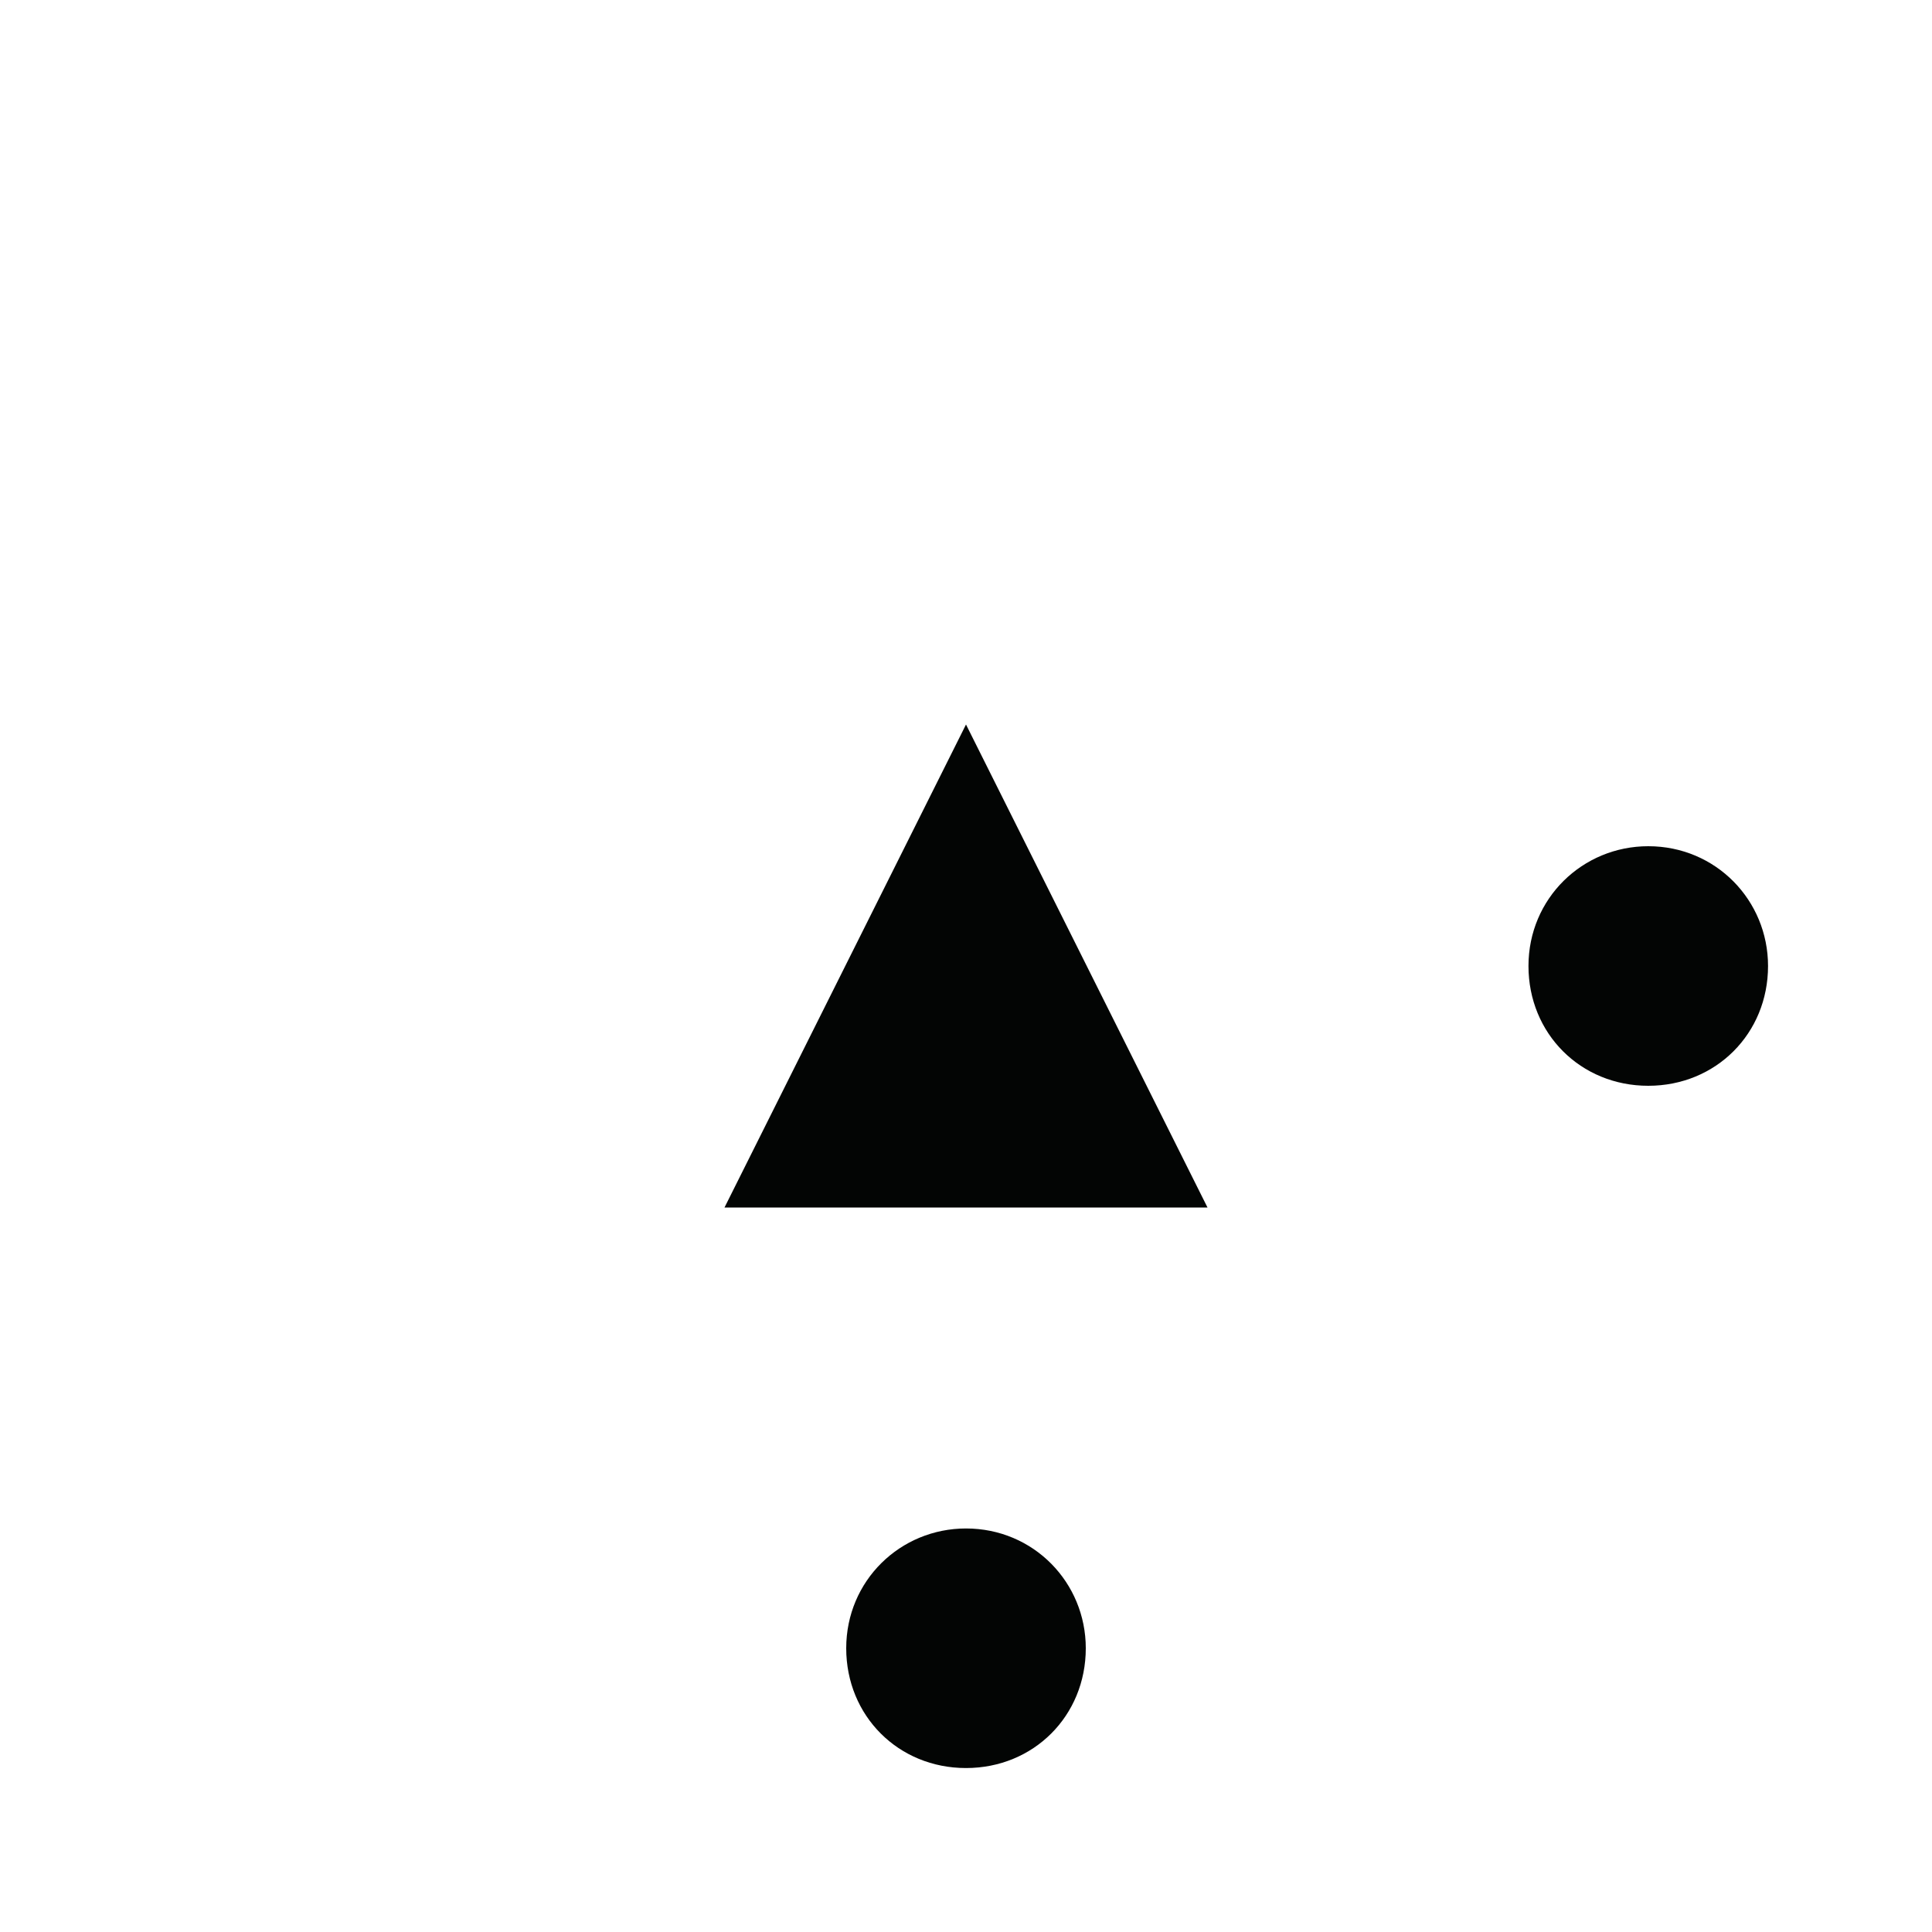<?xml version="1.0" encoding="UTF-8" standalone="no"?>
<!-- Created with Inkscape (http://www.inkscape.org/) -->

<svg
   width="25.4mm"
   height="25.399mm"
   viewBox="0 0 25.4 25.399"
   version="1.1"
   id="svg15882"
   inkscape:version="1.2.1 (9c6d41e4, 2022-07-14)"
   sodipodi:docname="xssx.svg"
   xmlns:inkscape="http://www.inkscape.org/namespaces/inkscape"
   xmlns:sodipodi="http://sodipodi.sourceforge.net/DTD/sodipodi-0.dtd"
   xmlns="http://www.w3.org/2000/svg"
   xmlns:svg="http://www.w3.org/2000/svg">
  <sodipodi:namedview
     id="namedview15884"
     pagecolor="#ffffff"
     bordercolor="#000000"
     borderopacity="0.25"
     inkscape:showpageshadow="2"
     inkscape:pageopacity="0.0"
     inkscape:pagecheckerboard="0"
     inkscape:deskcolor="#d1d1d1"
     inkscape:document-units="mm"
     showgrid="false"
     inkscape:zoom="0.2102413"
     inkscape:cx="49.942613"
     inkscape:cy="47.564393"
     inkscape:window-width="1309"
     inkscape:window-height="456"
     inkscape:window-x="0"
     inkscape:window-y="25"
     inkscape:window-maximized="0"
     inkscape:current-layer="layer1" />
  <defs
     id="defs15879" />
  <g
     inkscape:label="Layer 1"
     inkscape:groupmode="layer"
     id="layer1"
     transform="translate(-92.383,-135.801)">
    <g
       fill="#999999"
       stroke="none"
       id="g2370"
       transform="matrix(25.4,0,0,-25.4,-136.747,167.551)"
       style="fill:#030504;fill-opacity:1">
      <g
         transform="rotate(-90,5.312,-4.562)"
         id="g2368"
         style="fill:#030504;fill-opacity:1">
        <path
           class="fill"
           d="M 0,0.062 C 0.035,0.062 0.062,0.035 0.062,0 0.062,-0.035 0.035,-0.062 0,-0.062 c -0.035,0 -0.062,0.028 -0.062,0.062 0,0.035 0.028,0.062 0.062,0.062"
           id="path2366"
           style="fill:#030504;fill-opacity:1" />
      </g>
    </g>
    <g
       fill="#999999"
       stroke="none"
       id="g2376"
       transform="matrix(25.4,0,0,-25.4,-136.217,167.551)"
       style="fill:#030504;fill-opacity:1">
      <g
         transform="translate(9.5,0.75)"
         id="g2374"
         style="fill:#030504;fill-opacity:1">
        <path
           class="fill"
           d="m 0,0.125 c 0,0 -0.125,-0.25 -0.125,-0.25 0,0 0.25,0 0.25,0 0,0 -0.125,0.25 -0.125,0.25"
           id="path2372"
           style="fill:#030504;fill-opacity:1" />
      </g>
    </g>
    <g
       fill="#999999"
       stroke="none"
       id="g2382"
       transform="matrix(25.4,0,0,-25.4,-136.217,167.021)"
       style="fill:#030504;fill-opacity:1">
      <g
         transform="rotate(-90,4.938,-4.562)"
         id="g2380"
         style="fill:#030504;fill-opacity:1">
        <path
           class="fill"
           d="M 0,0.062 C 0.035,0.062 0.062,0.035 0.062,0 0.062,-0.035 0.035,-0.062 0,-0.062 c -0.035,0 -0.062,0.028 -0.062,0.062 0,0.035 0.028,0.062 0.062,0.062"
           id="path2378"
           style="fill:#030504;fill-opacity:1" />
      </g>
    </g>
  </g>
</svg>
